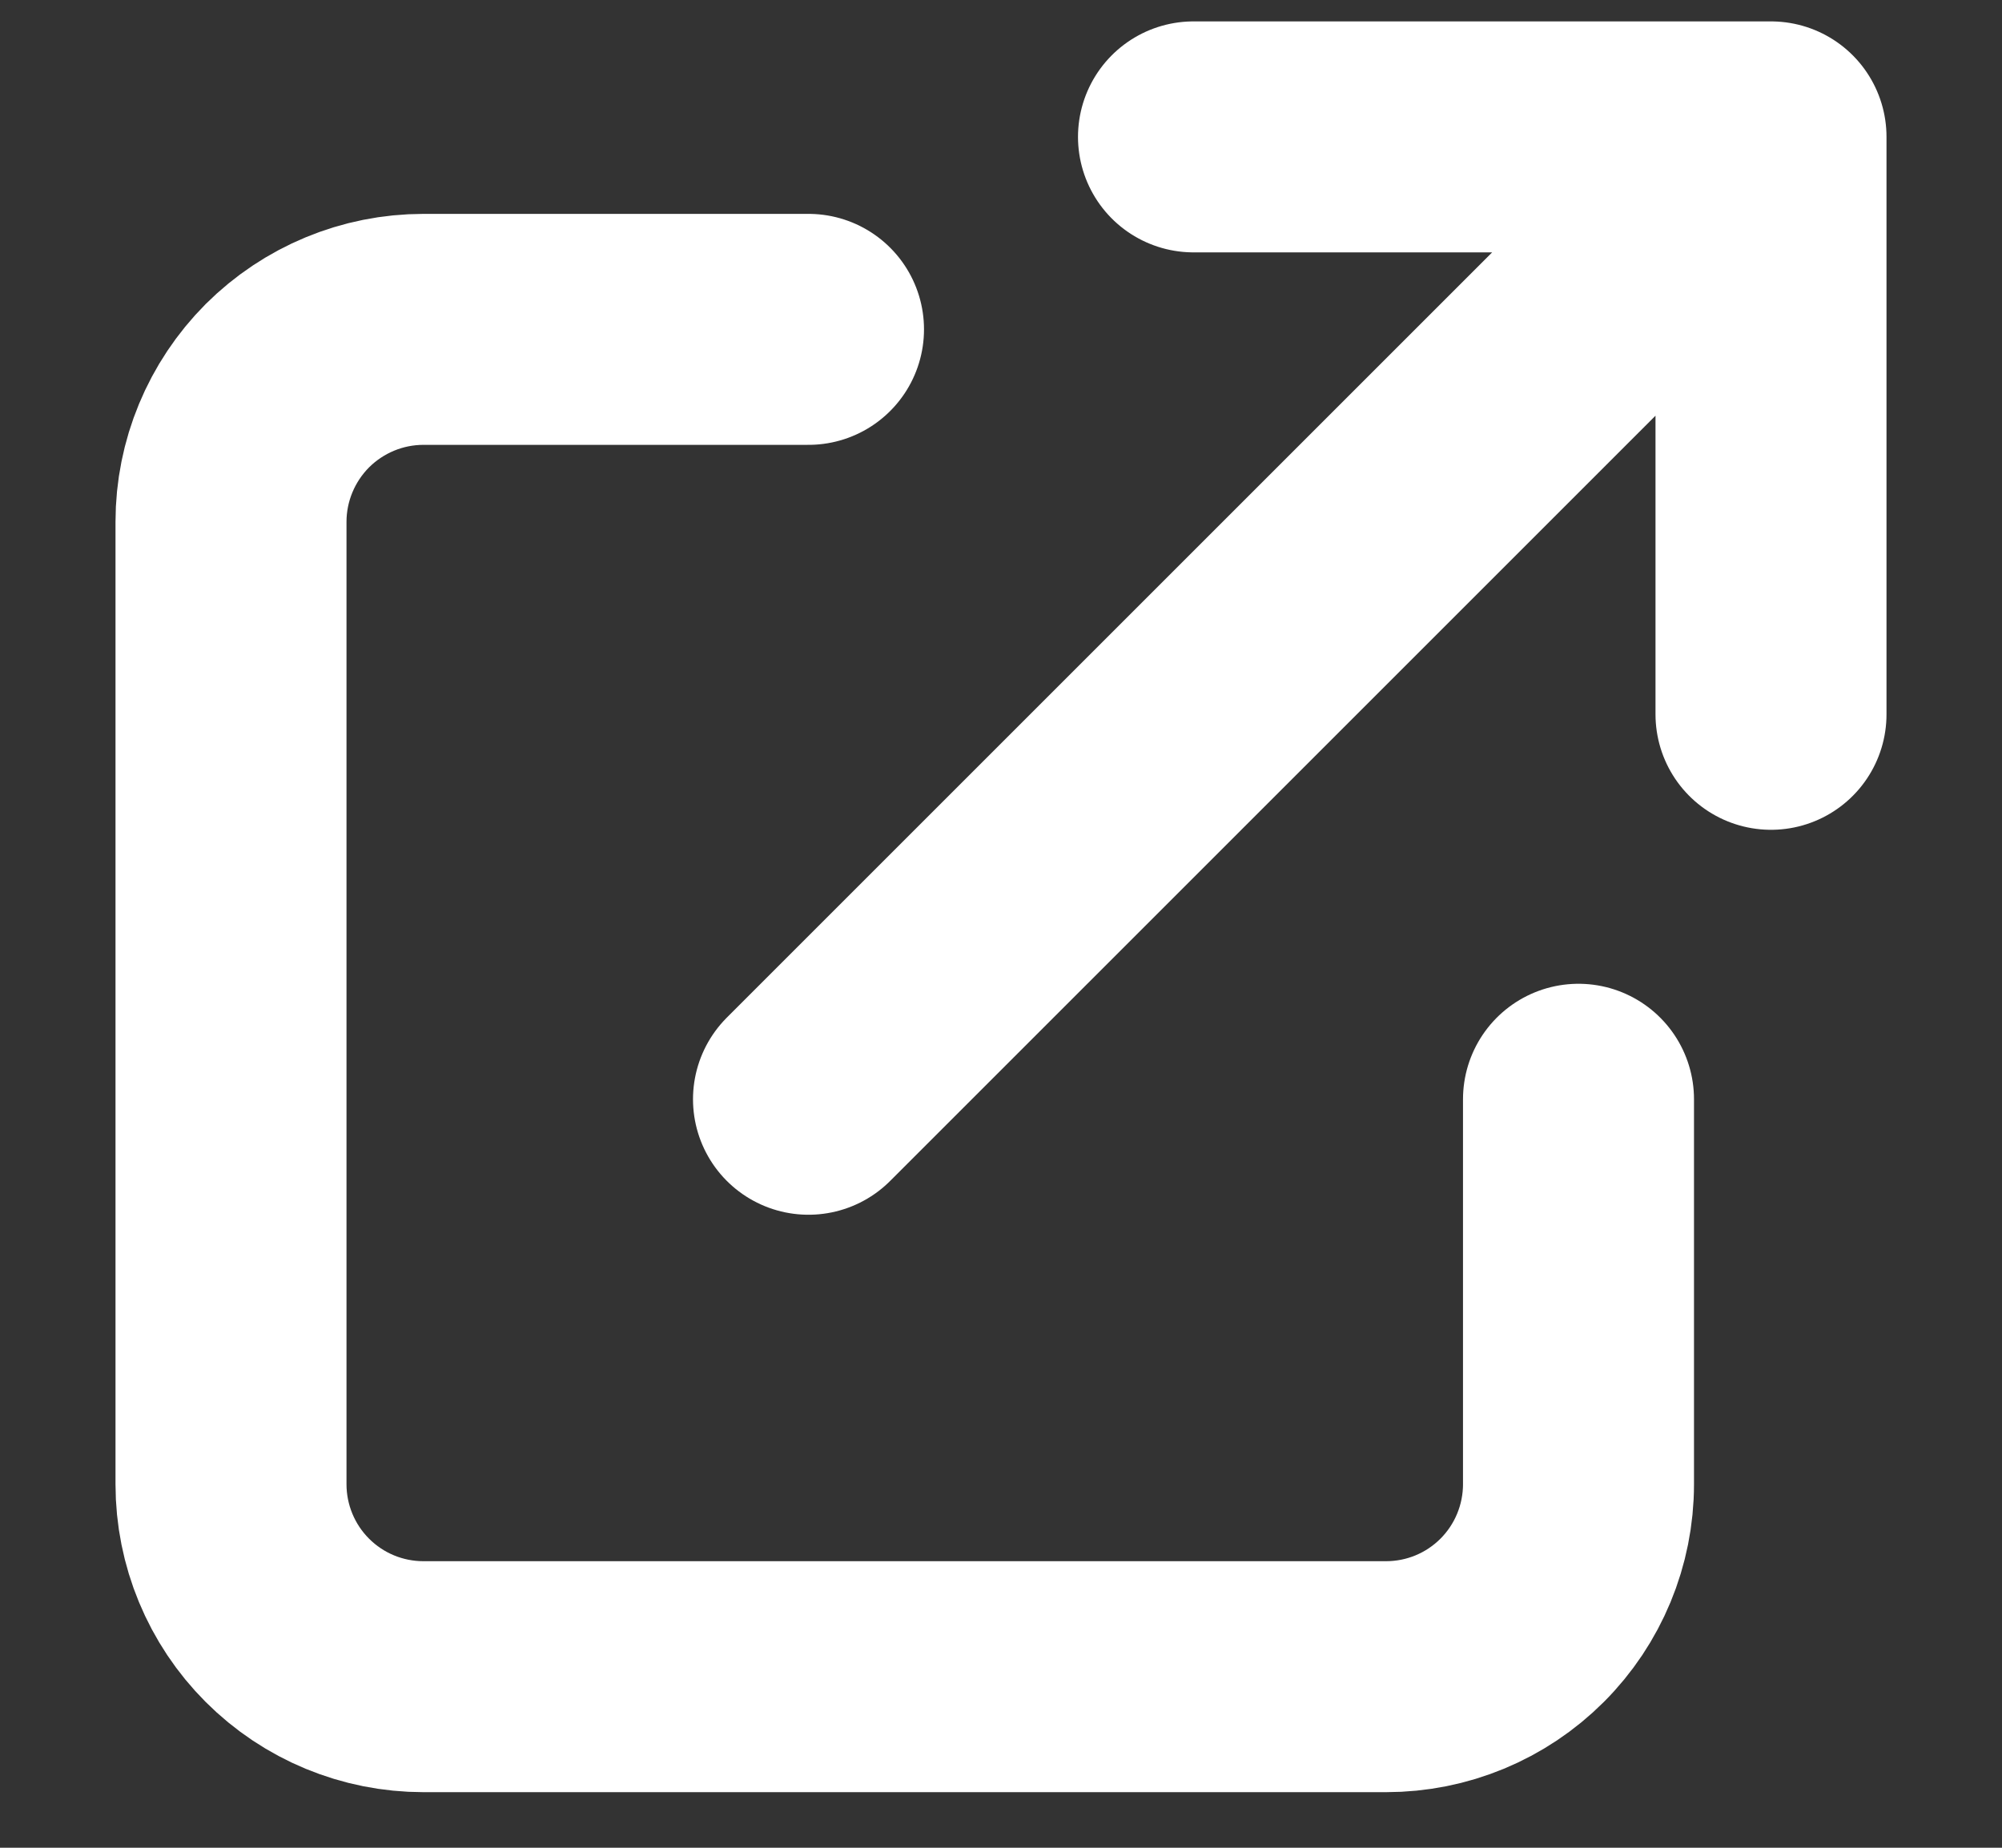 <svg xmlns="http://www.w3.org/2000/svg" width="13" height="12" fill="none" viewBox="0 0 13 12"><rect x="0" y="0" width="13" height="12" fill="#333333" stroke="none"/><path stroke="#fff" stroke-linecap="round" stroke-linejoin="round" stroke-width="1.5" d="M5.25 2.139H2.75C2.418 2.139 2.101 2.271 1.866 2.505C1.632 2.74 1.5 3.058 1.5 3.389V9.639C1.5 9.971 1.632 10.289 1.866 10.523C2.101 10.758 2.418 10.889 2.75 10.889H9C9.332 10.889 9.649 10.758 9.884 10.523C10.118 10.289 10.25 9.971 10.25 9.639V7.139M7.75 0.889H11.5M11.5 0.889V4.639M11.5 0.889L5.25 7.139"/></svg>